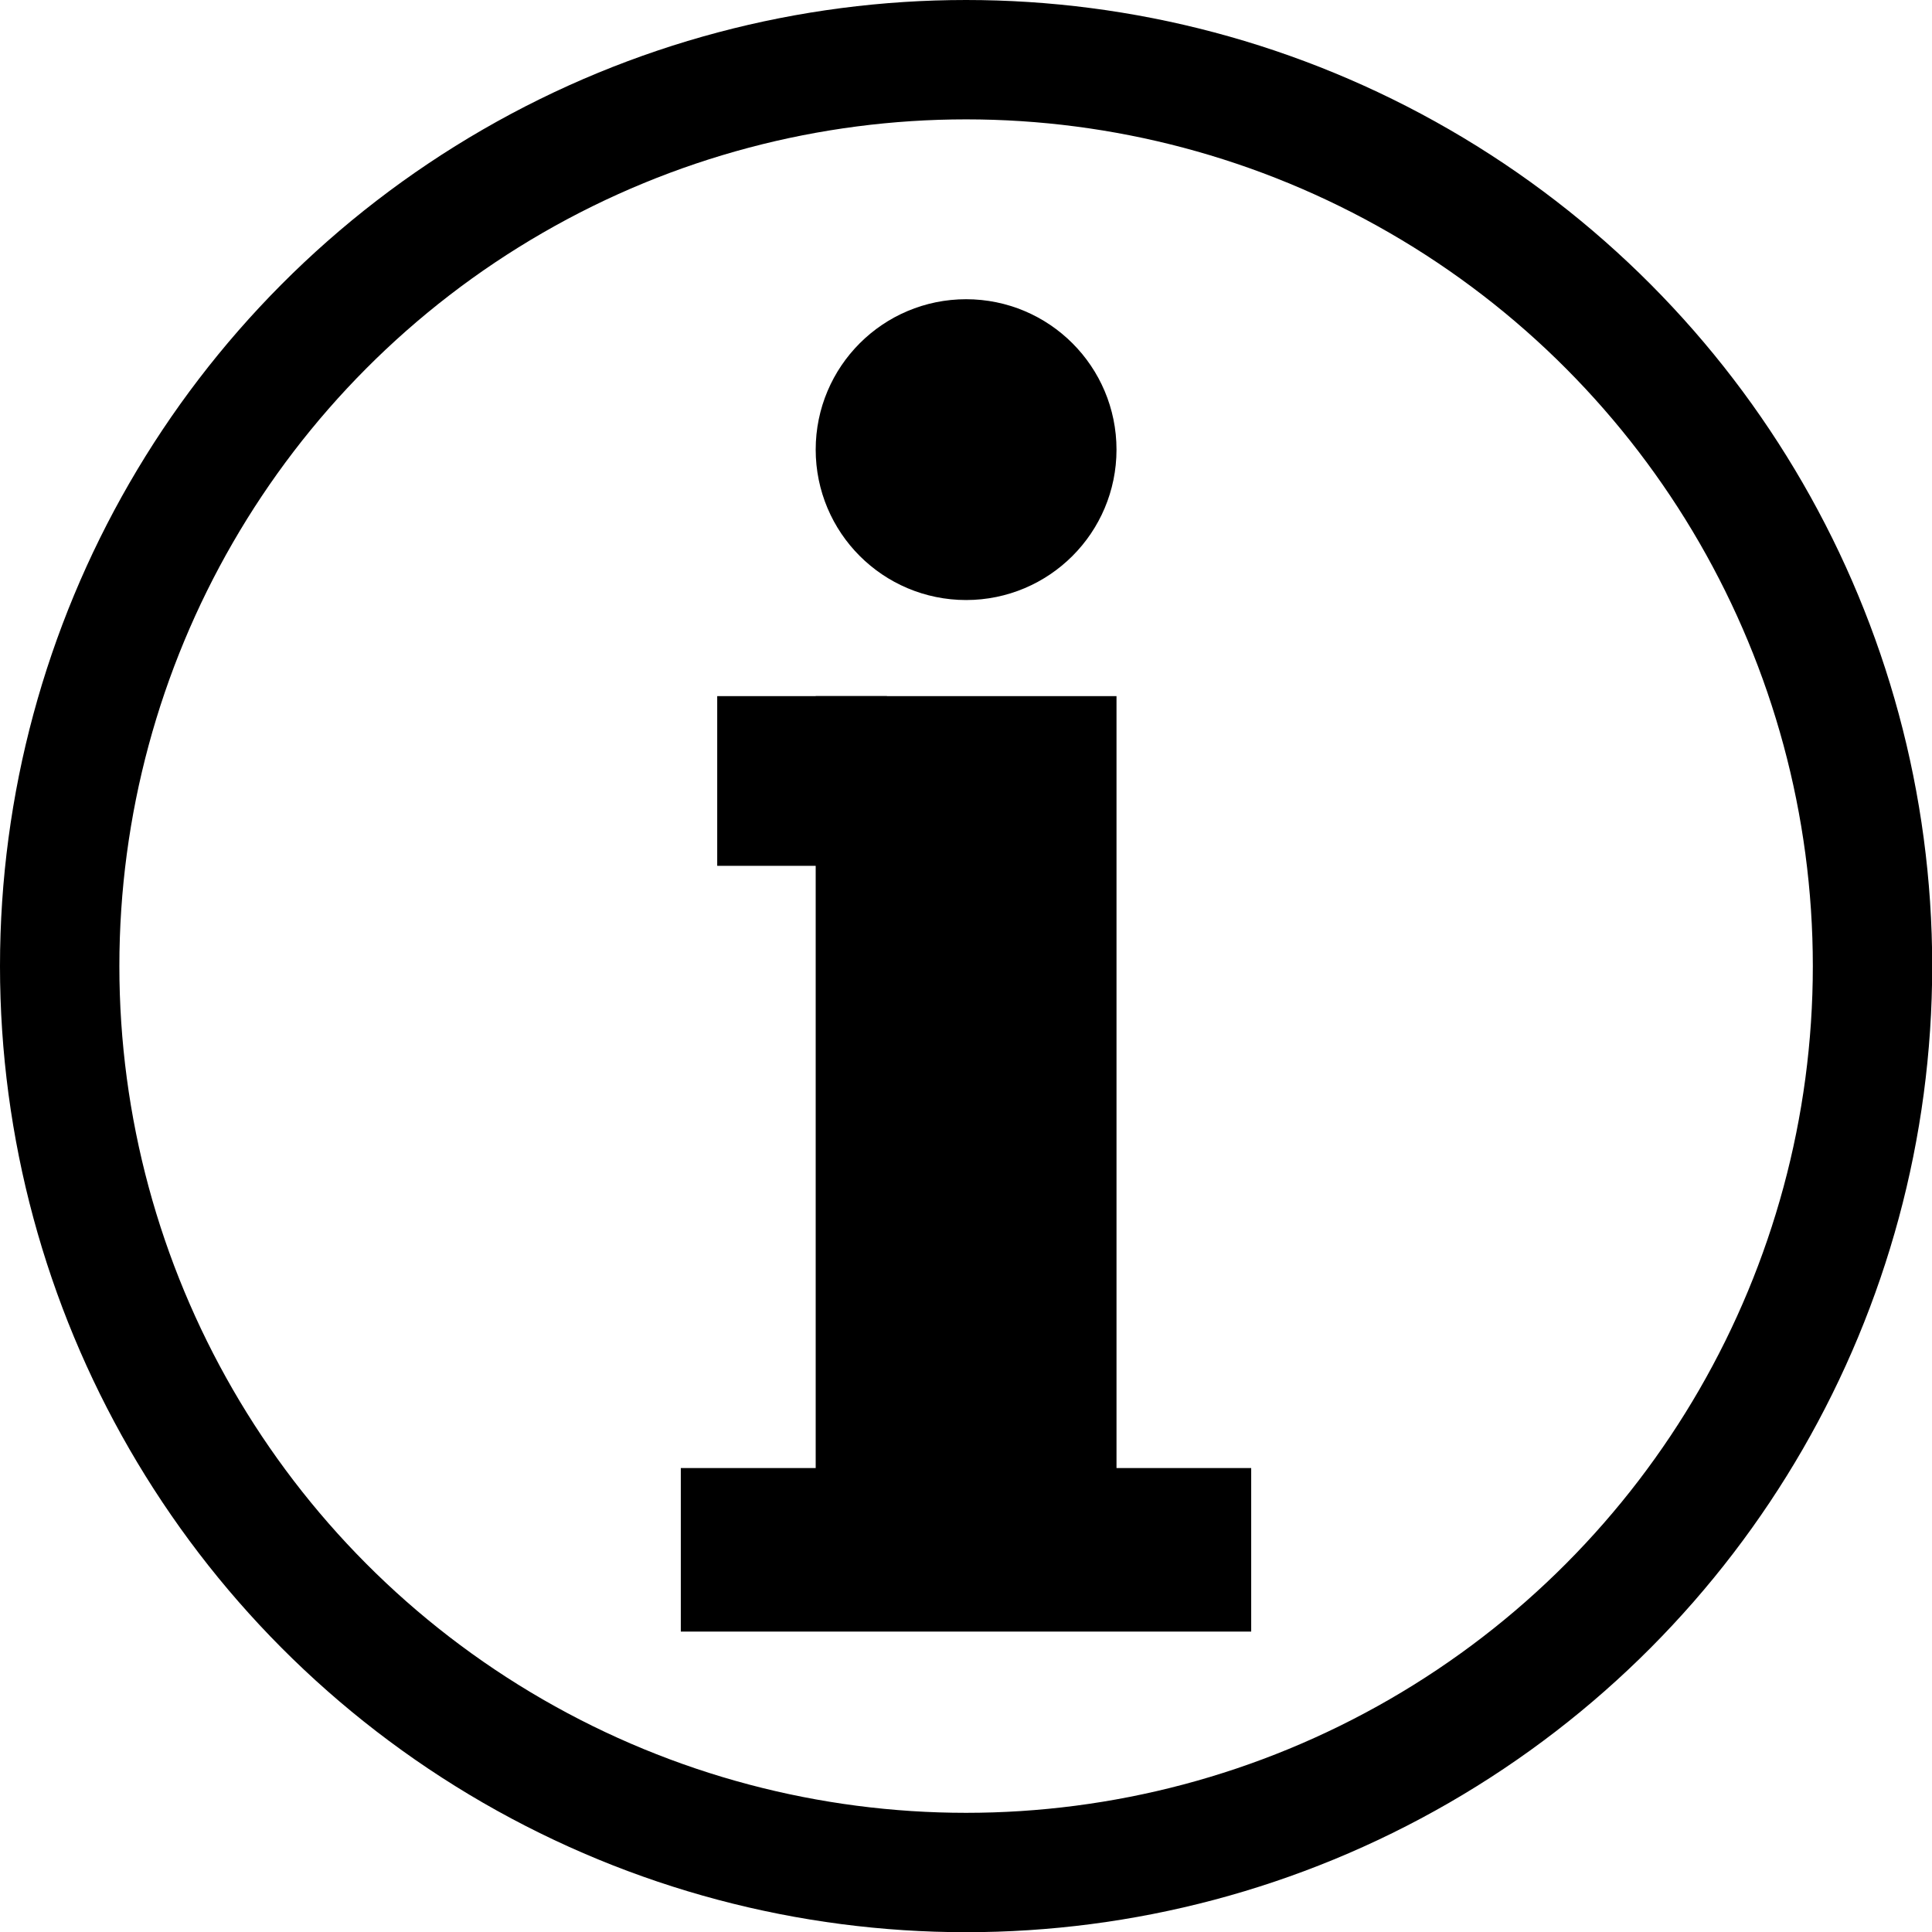 <?xml version="1.0" encoding="UTF-8"?>
<svg id="Layer_2" data-name="Layer 2" xmlns="http://www.w3.org/2000/svg" viewBox="0 0 97.11 97.11">
  <defs>
    <style>
      .cls-1 {
        fill: none;
      }

      .cls-1, .cls-2 {
        stroke: #000;
        stroke-miterlimit: 10;
        stroke-width: 6px;
      }
    </style>
  </defs>
  <g id="Layer_1-2" data-name="Layer 1">
    <g>
      <circle class="cls-1" cx="48.56" cy="48.56" r="45.56"/>
      <rect class="cls-2" x="44" y="37.99" width="9.12" height="33.43"/>
      <circle class="cls-2" cx="48.56" cy="22.6" r="4.56"/>
      <rect class="cls-2" x="39.05" y="37.99" width="2.53" height="2.53"/>
      <rect class="cls-2" x="37.22" y="76.79" width="22.67" height="2.22"/>
    </g>
  </g>
</svg>